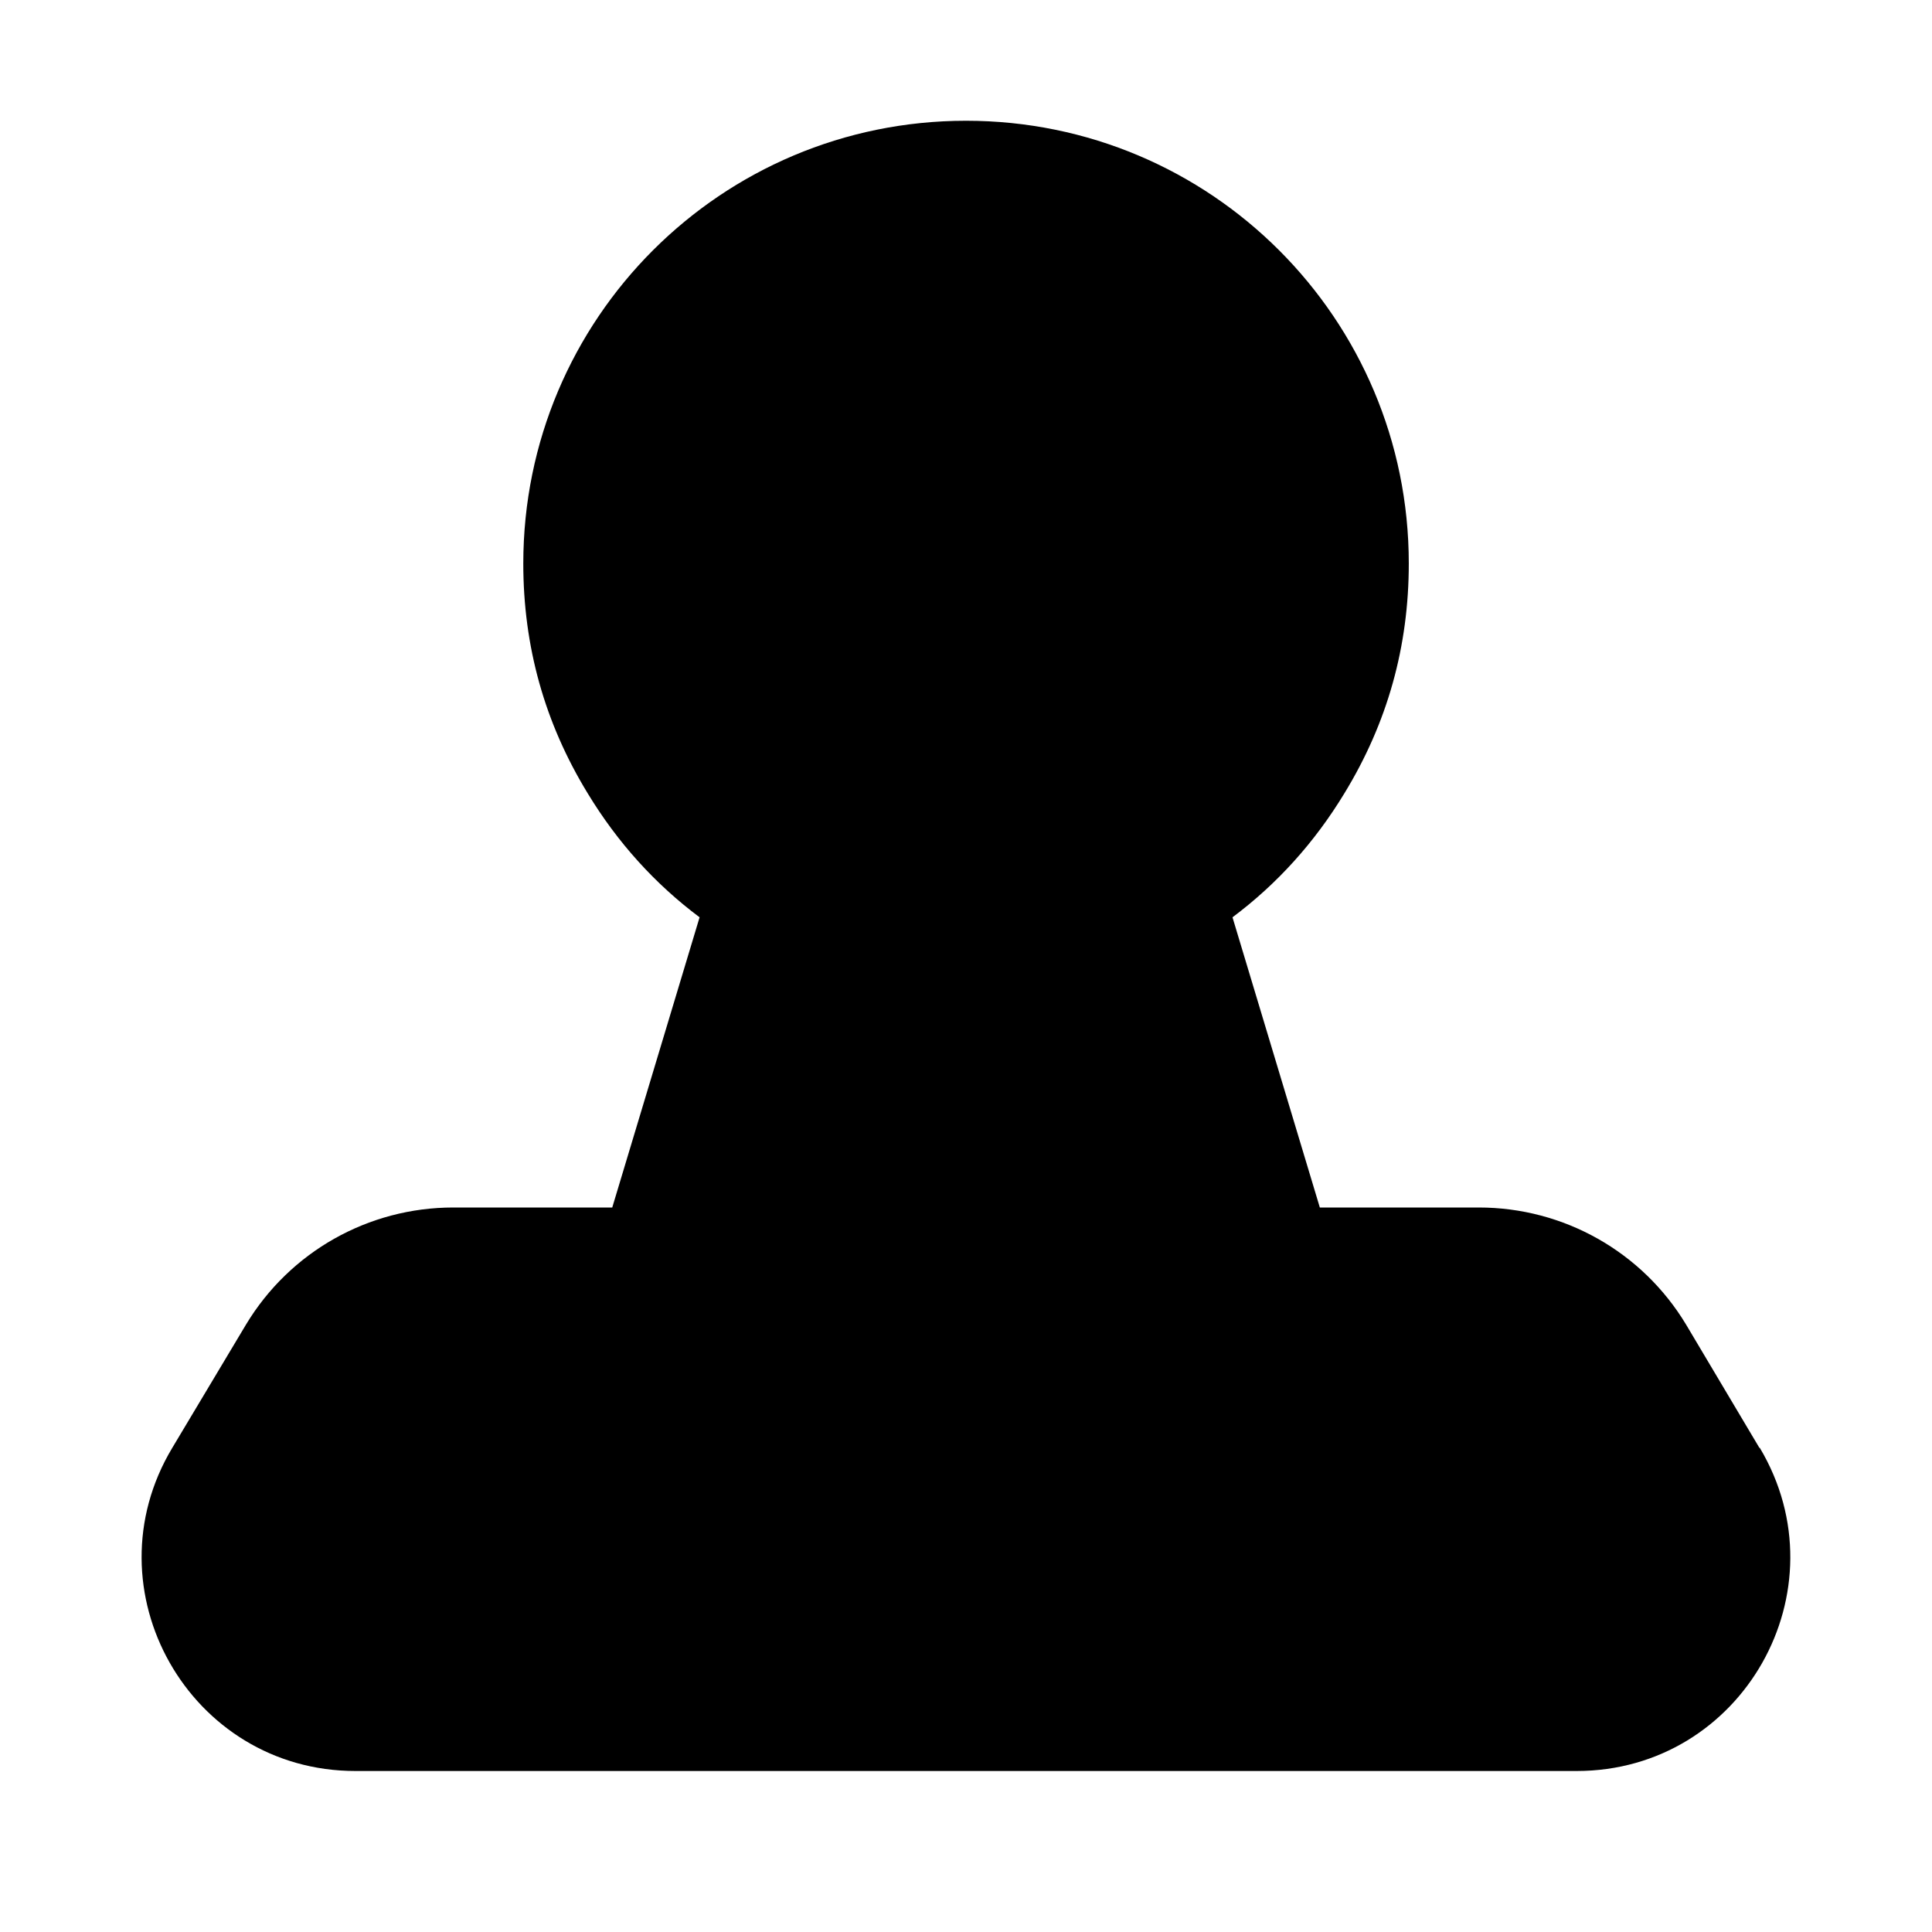 <svg xmlns="http://www.w3.org/2000/svg" xmlns:xlink="http://www.w3.org/1999/xlink" width="48" height="48" viewBox="0 0 48 48" fill="none">
<path d="M17.381 22.79L15.211 30L11.261 30C9.151 30 7.201 31.1 6.111 32.91L4.281 35.97C2.161 39.5 4.711 44 8.831 44L39.171 44C43.291 44 45.831 39.51 43.721 35.97L43.711 35.97L41.891 32.91C40.801 31.1 38.851 30 36.741 30L32.791 30L30.621 22.79C31.731 21.96 32.661 20.93 33.401 19.71C34.471 17.96 35.001 16.06 35.001 14C35.001 7.92 30.081 3 24.001 3C17.921 3 13.001 7.92 13.001 14C13.001 16.06 13.531 17.96 14.601 19.71C15.341 20.93 16.271 21.96 17.381 22.79Z" fill-rule="evenodd"  fill="#000000" >
</path>
</svg>
